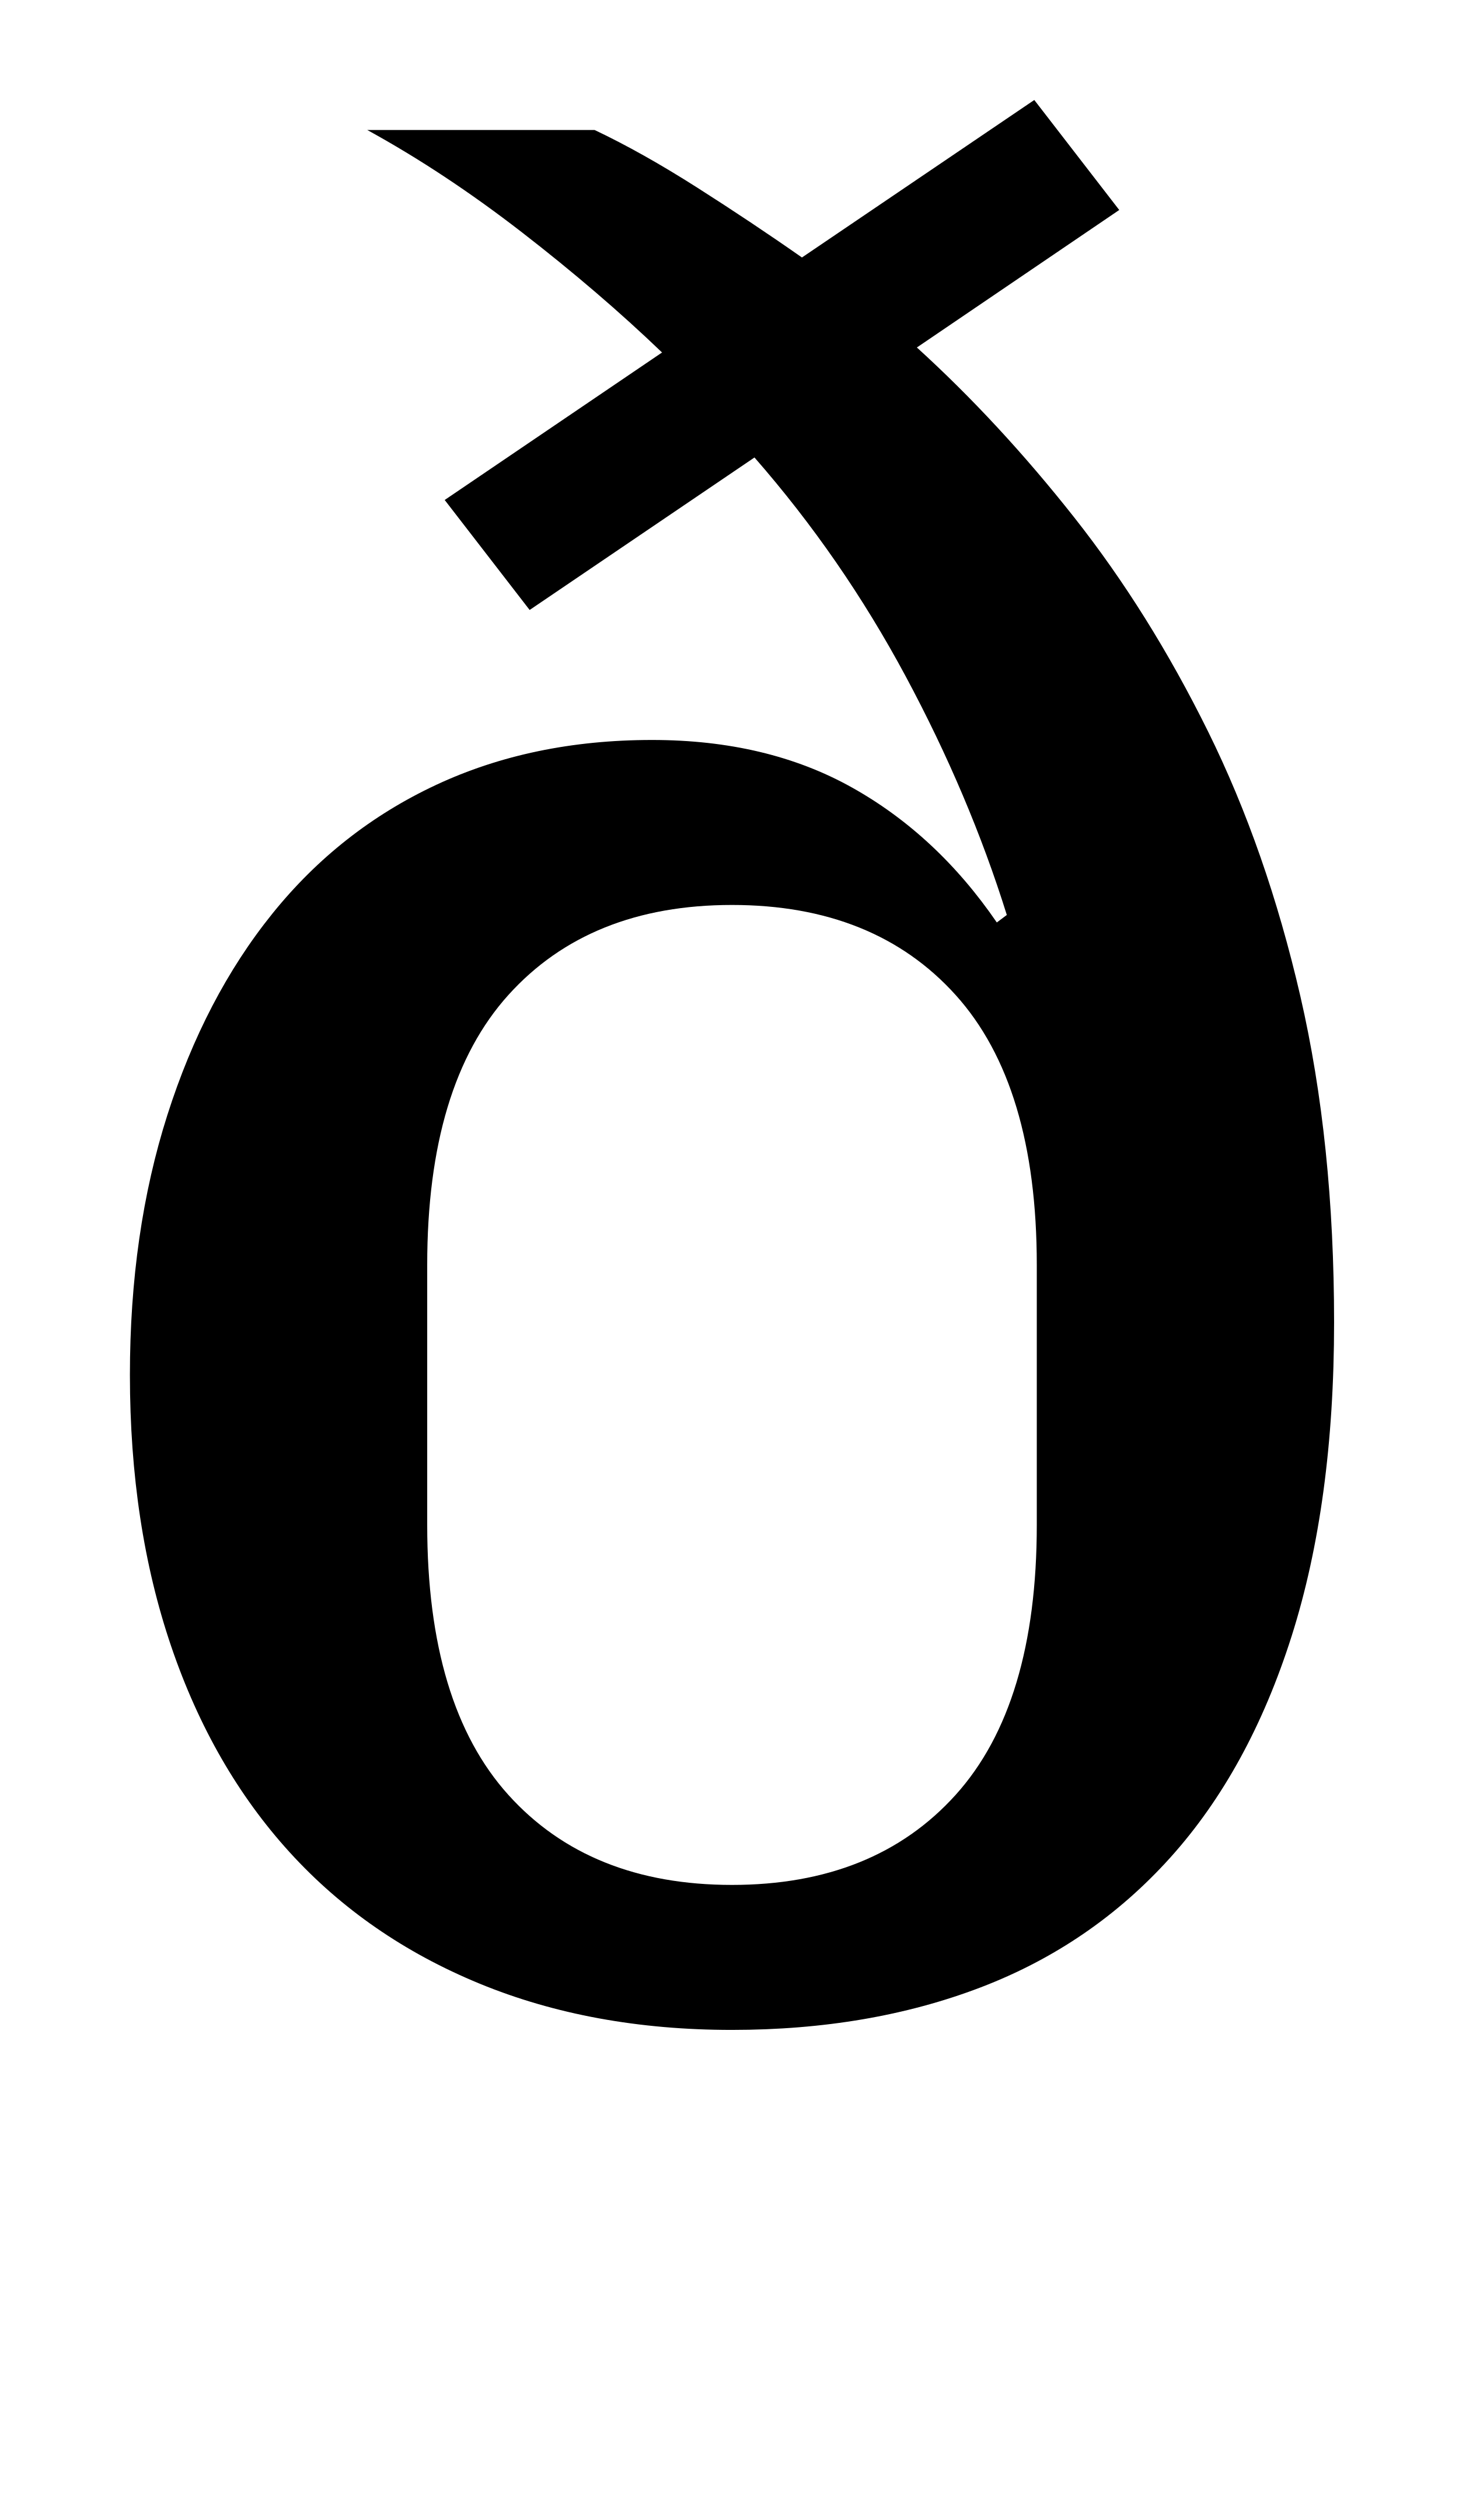 <?xml version="1.0" standalone="no"?>
<!DOCTYPE svg PUBLIC "-//W3C//DTD SVG 1.1//EN" "http://www.w3.org/Graphics/SVG/1.1/DTD/svg11.dtd" >
<svg xmlns="http://www.w3.org/2000/svg" xmlns:xlink="http://www.w3.org/1999/xlink" version="1.1" viewBox="-10 0 584 1000">
  <g transform="matrix(1 0 0 -1 0 800)">
   <path fill="currentColor"
d="M283 -12q-56 0 -101 18.5t-76 52.5t-47.5 82.5t-16.5 108.5q0 57 15 104t42 80.5t65.5 51.5t86.5 18q46 0 80 -19t58 -54l4 3q-15 48 -40.5 95.5t-60.5 87.5l-90 -61l-34 44l87 59q-25 24 -56 48t-62 41h91q19 -9 41 -23t42 -28l93 63l34 -44l-81 -55q33 -30 63 -68
t53.5 -85.5t37 -106t13.5 -130.5t-17 -125.5t-48.5 -88.5t-76 -52t-99.5 -17zM283 46q57 0 89.5 36t32.5 108v104q0 72 -32.5 108t-89.5 36t-89.5 -36t-32.5 -108v-104q0 -72 32.5 -108t89.5 -36z" />
  </g>

</svg>
